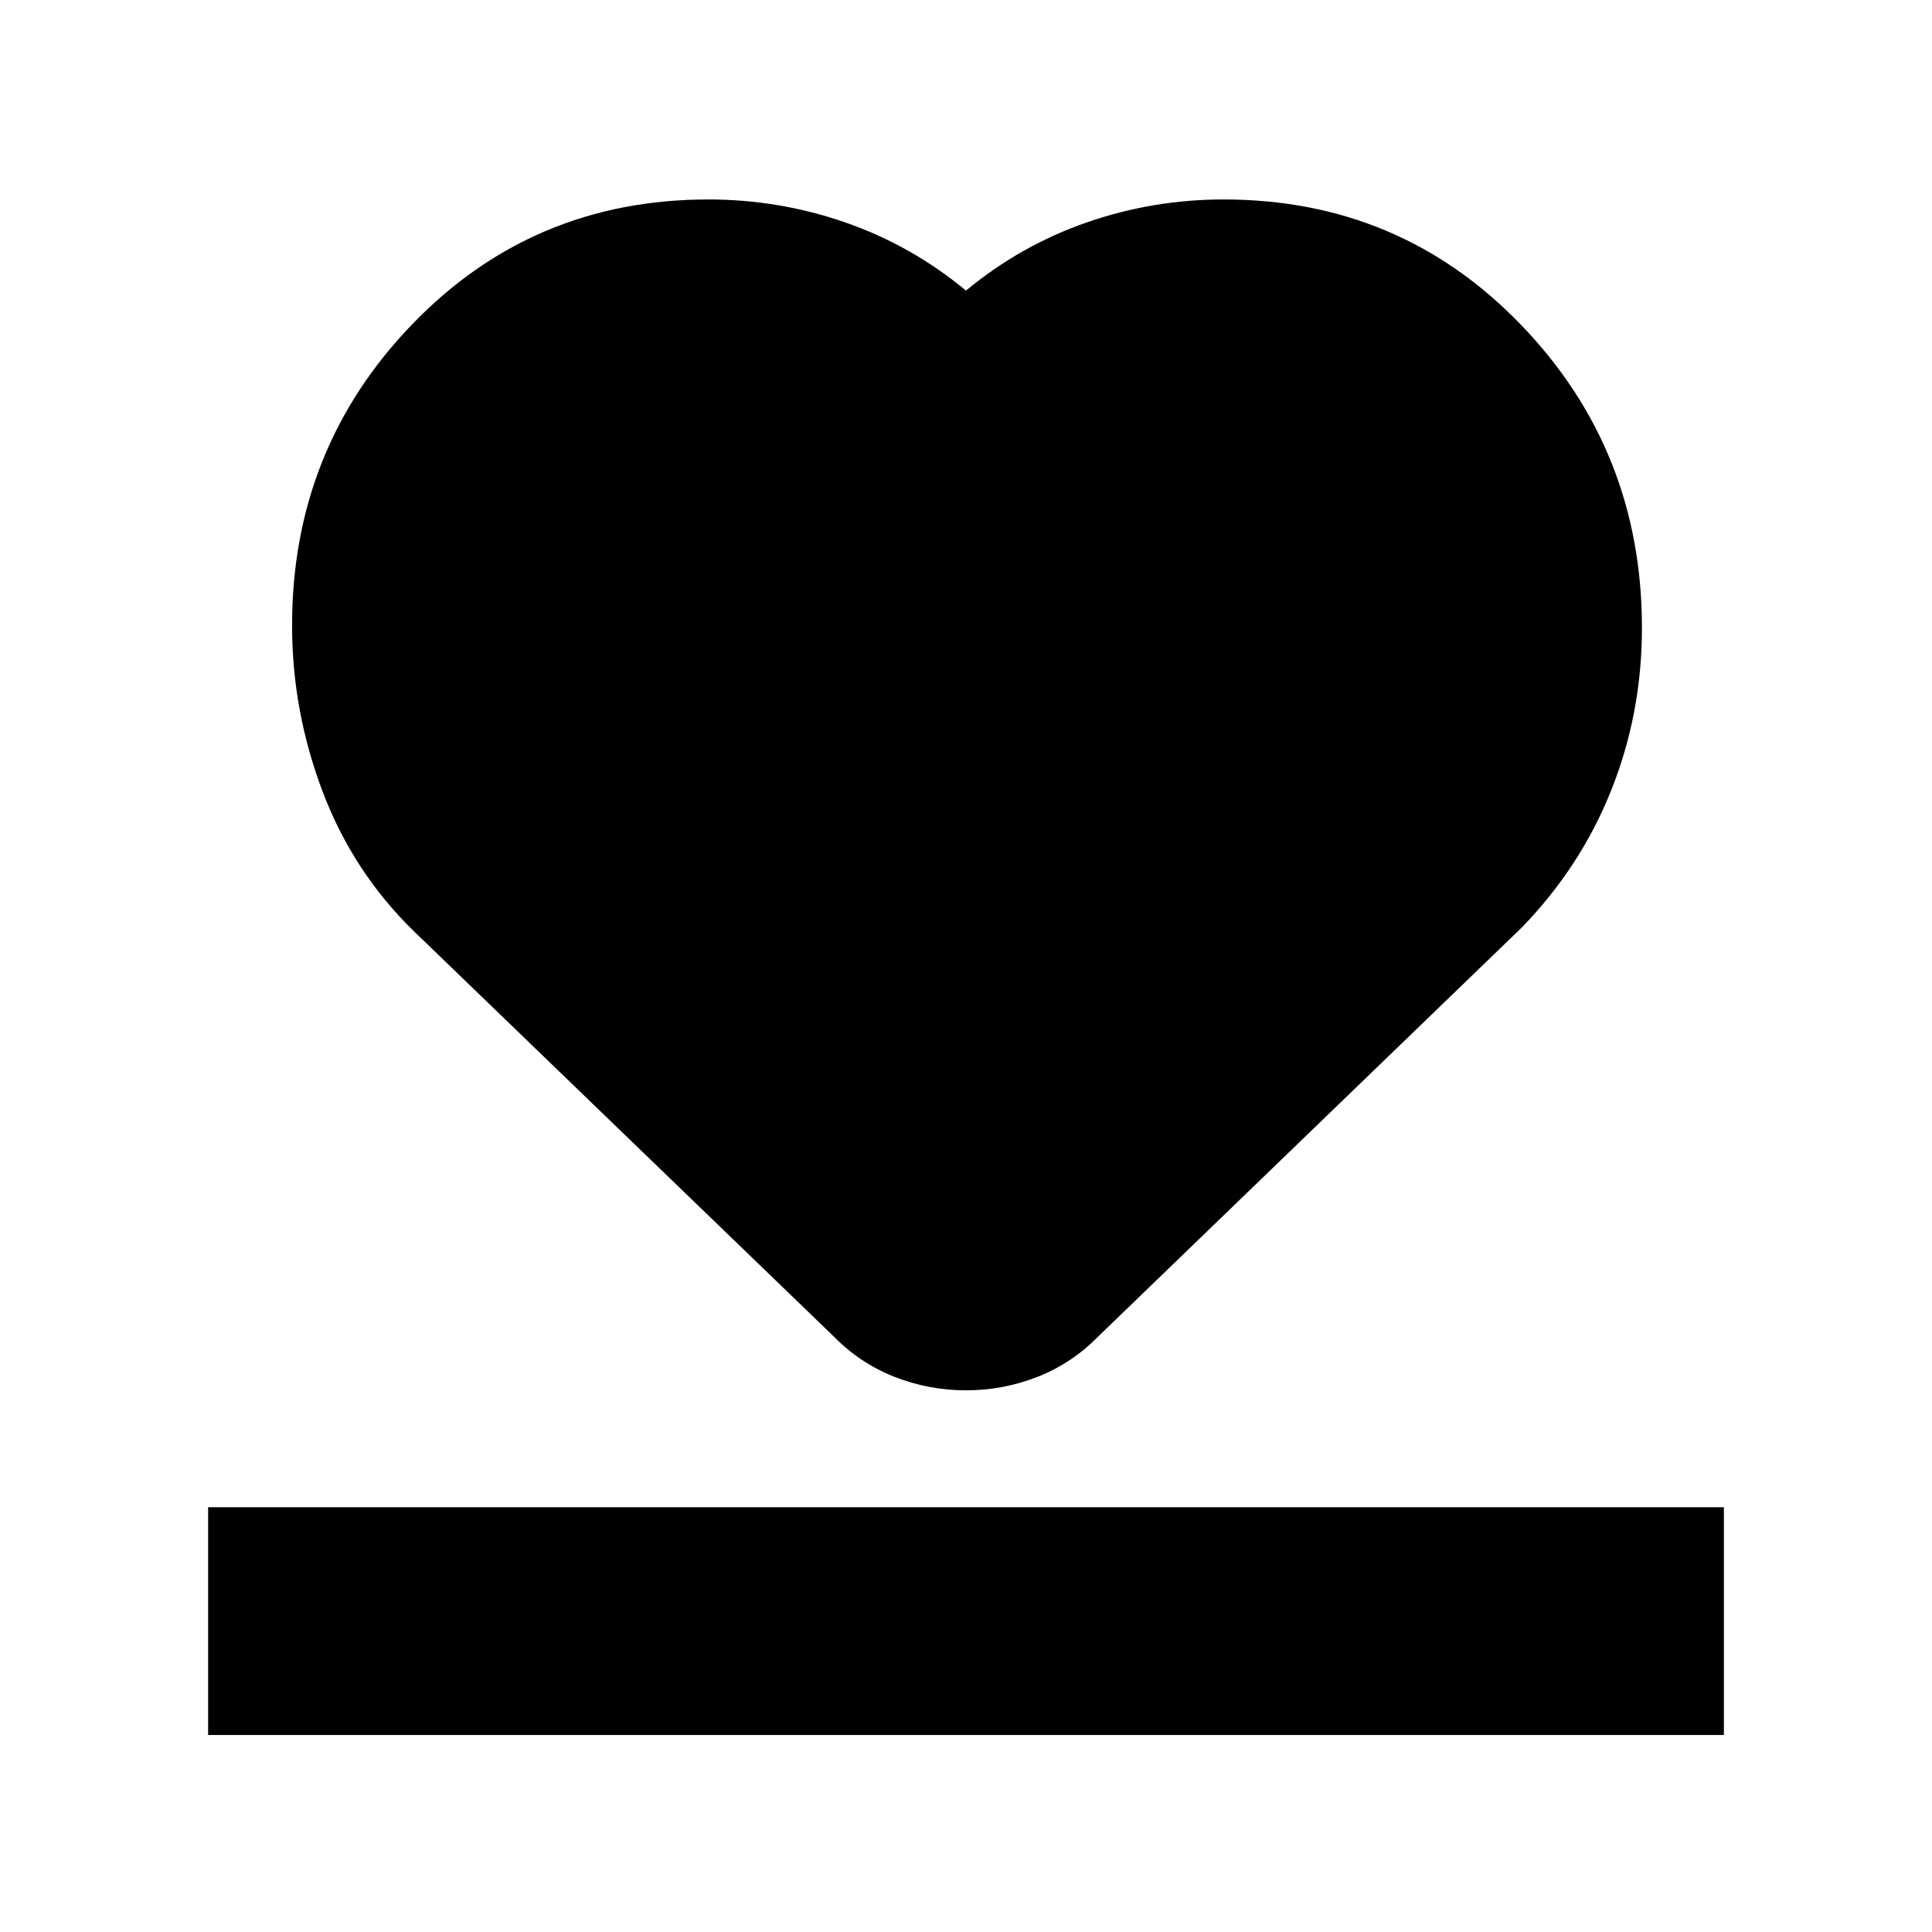<svg xmlns="http://www.w3.org/2000/svg" height="24" viewBox="0 -960 960 960" width="24"><path d="M103.41-97.89v-113.18h753.18v113.18H103.41Zm102.68-398.98q-30.48-29.48-45.72-69.63-15.24-40.14-15.24-82.68 0-87.86 59.79-149.79 59.79-61.92 147.08-61.92 35.07 0 67.92 11.38 32.84 11.38 60.08 33.9 27.24-22.52 60.08-33.9 32.85-11.38 67.92-11.38 87.78 0 147.83 62.34 60.04 62.33 60.04 150.49 0 42.42-15.19 80.57-15.19 38.16-44.53 68.38l-210.24 203q-13.16 13.48-30.28 20.22-17.12 6.74-35.62 6.74-18.49 0-35.62-6.74t-30.3-20.22l-208-200.76Z"/></svg>